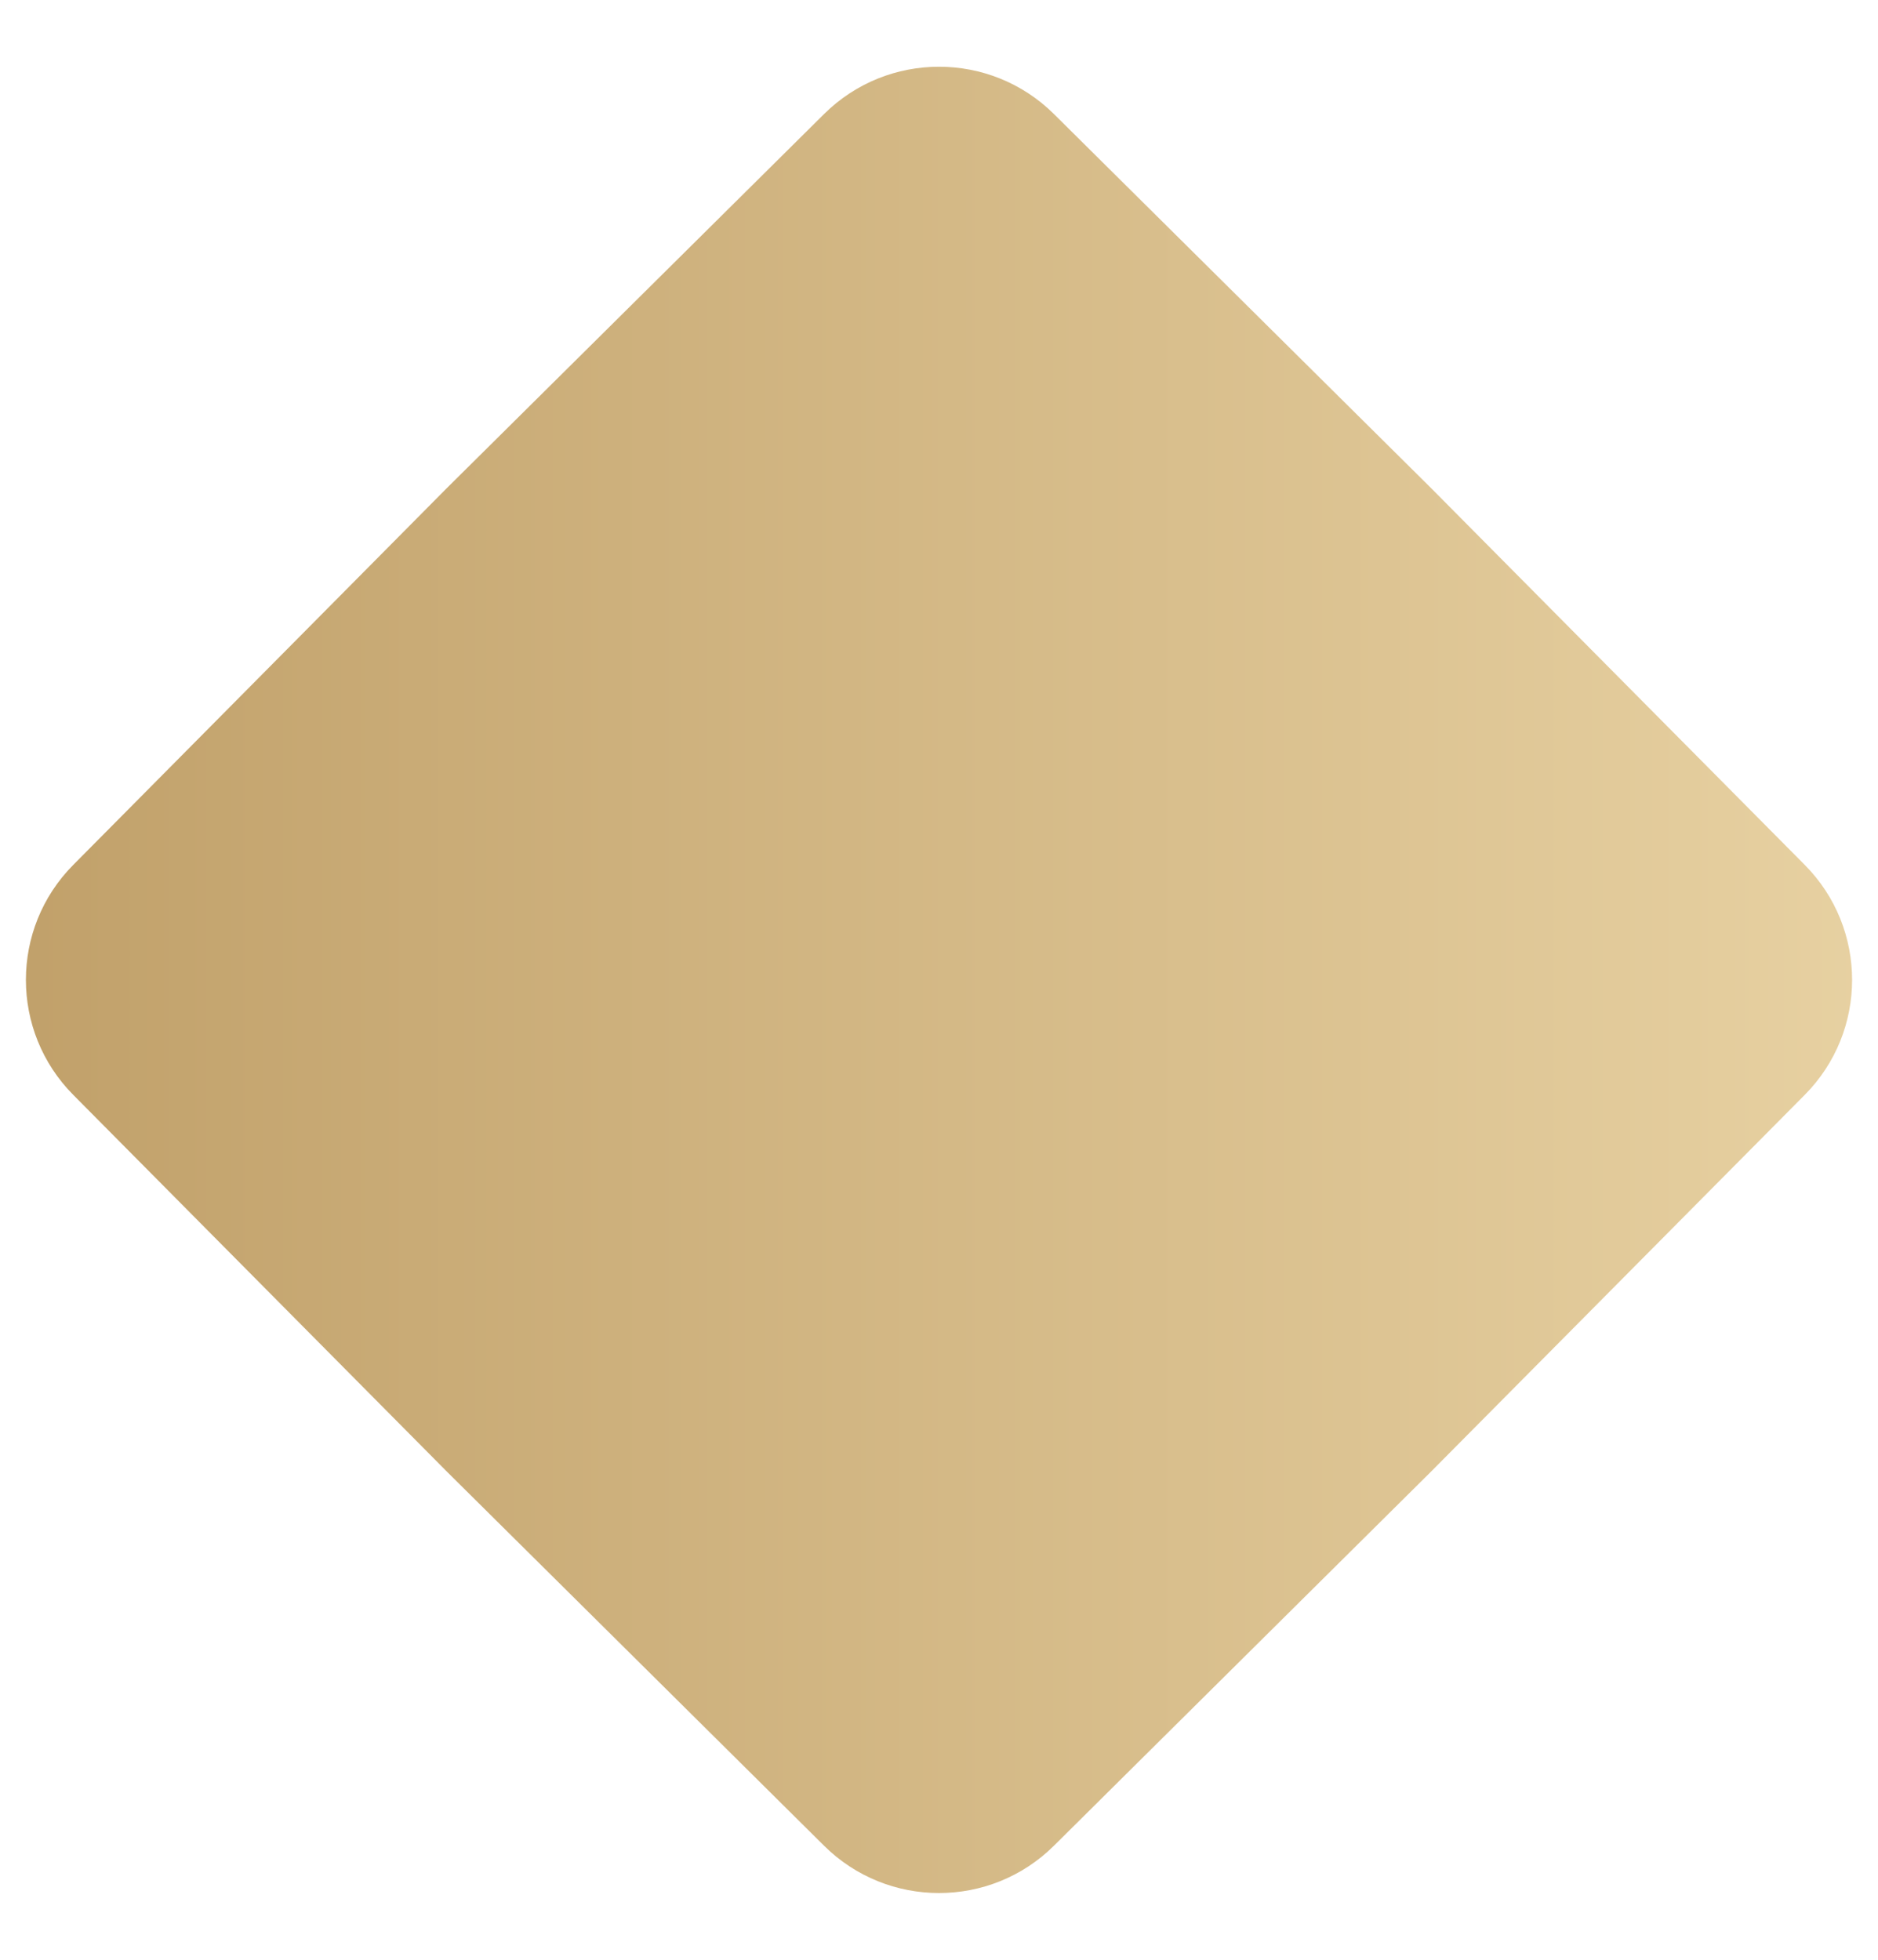 <svg width="23" height="24" viewBox="0 0 23 24" fill="none" xmlns="http://www.w3.org/2000/svg">
<path d="M10.092 1.397C10.871 0.624 12.129 0.624 12.908 1.397L17.524 5.975L22.103 10.592C22.876 11.371 22.876 12.629 22.103 13.408L17.524 18.024L12.908 22.603C12.129 23.376 10.871 23.376 10.092 22.603L5.475 18.024L0.897 13.408C0.124 12.629 0.124 11.371 0.897 10.592L5.475 5.975L10.092 1.397Z" fill="url(#paint0_linear_148_1026)"/>
<defs>
<linearGradient id="paint0_linear_148_1026" x1="-1.478" y1="11.691" x2="23.5" y2="11.691" gradientUnits="userSpaceOnUse">
<stop stop-color="#BE9D66"/>
<stop offset="1" stop-color="#E8D2A3"/>
</linearGradient>
</defs>
</svg>
